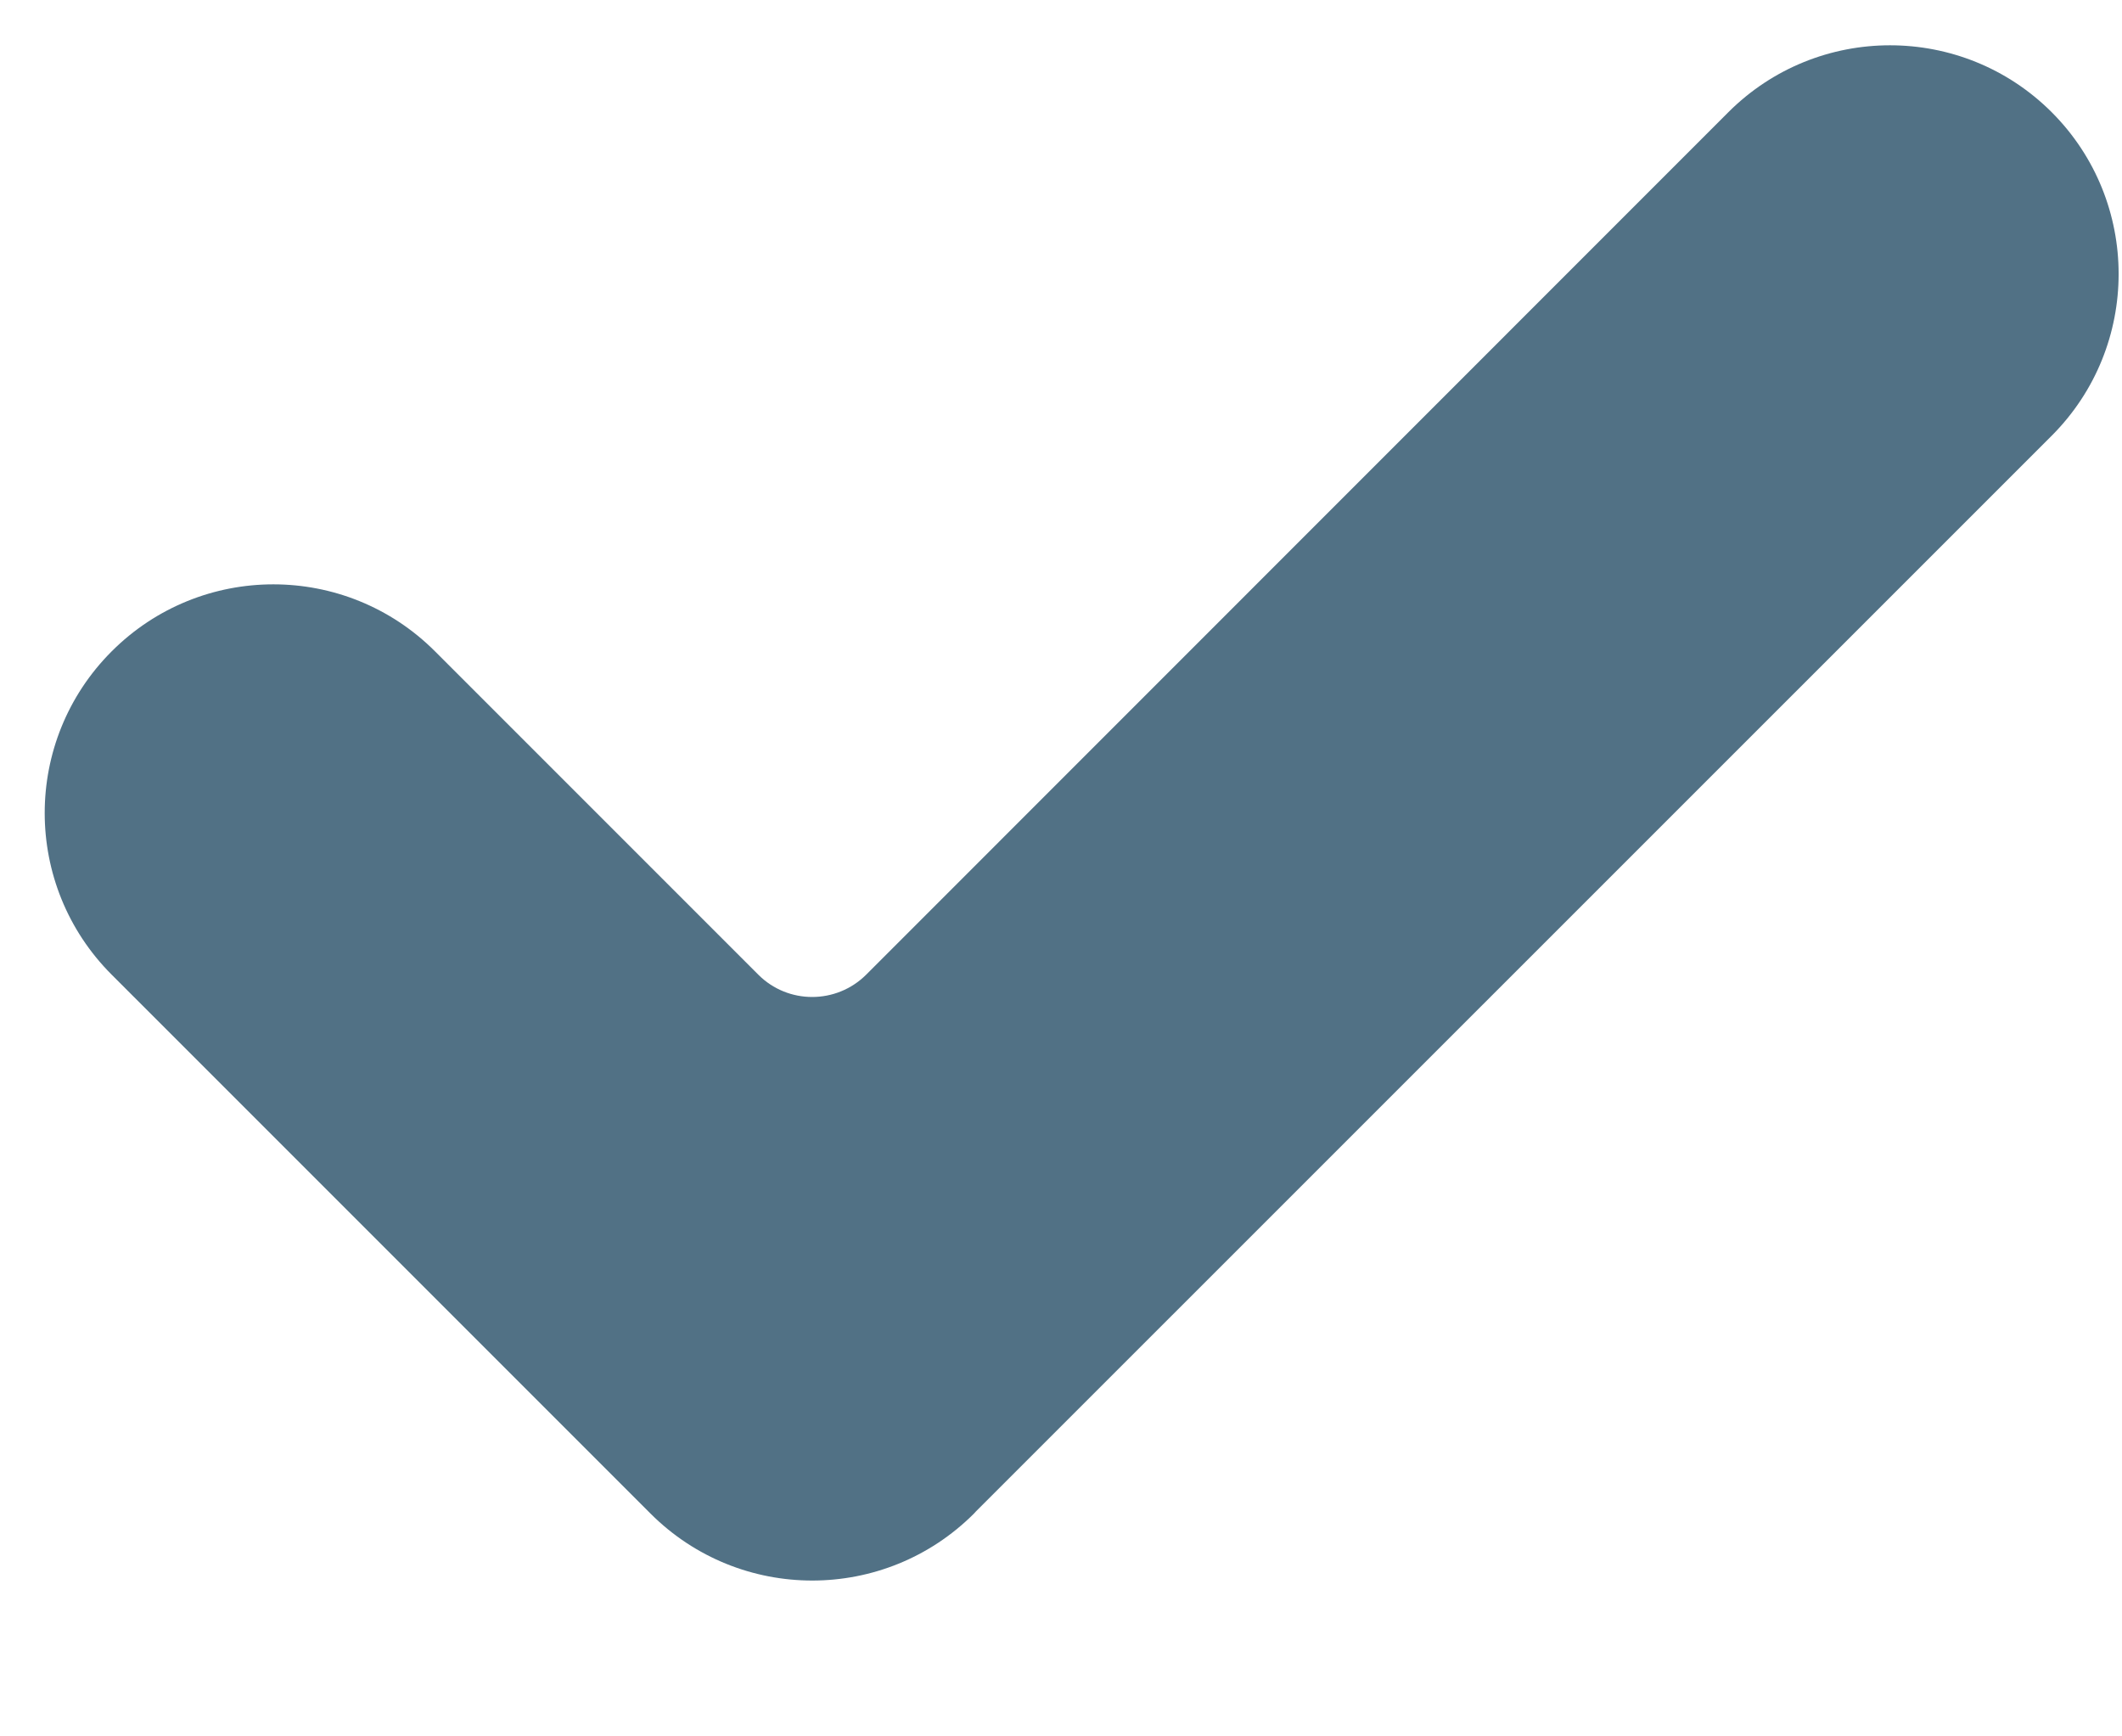 <svg width="11" height="9" viewBox="0 0 11 9" fill="none" xmlns="http://www.w3.org/2000/svg">
<path fill-rule="evenodd" clip-rule="evenodd" d="M0.579 3.376C0.116 3.839 0.116 4.589 0.579 5.052L3.372 7.845C3.835 8.308 4.586 8.308 5.049 7.845C5.053 7.841 5.056 7.837 5.06 7.833L10.636 2.258C11.098 1.795 11.098 1.045 10.636 0.582C10.173 0.119 9.422 0.119 8.959 0.582L4.49 5.052C4.335 5.206 4.085 5.206 3.931 5.052L2.255 3.376C1.792 2.913 1.042 2.913 0.579 3.376Z" fill="#517185"/>
</svg>

